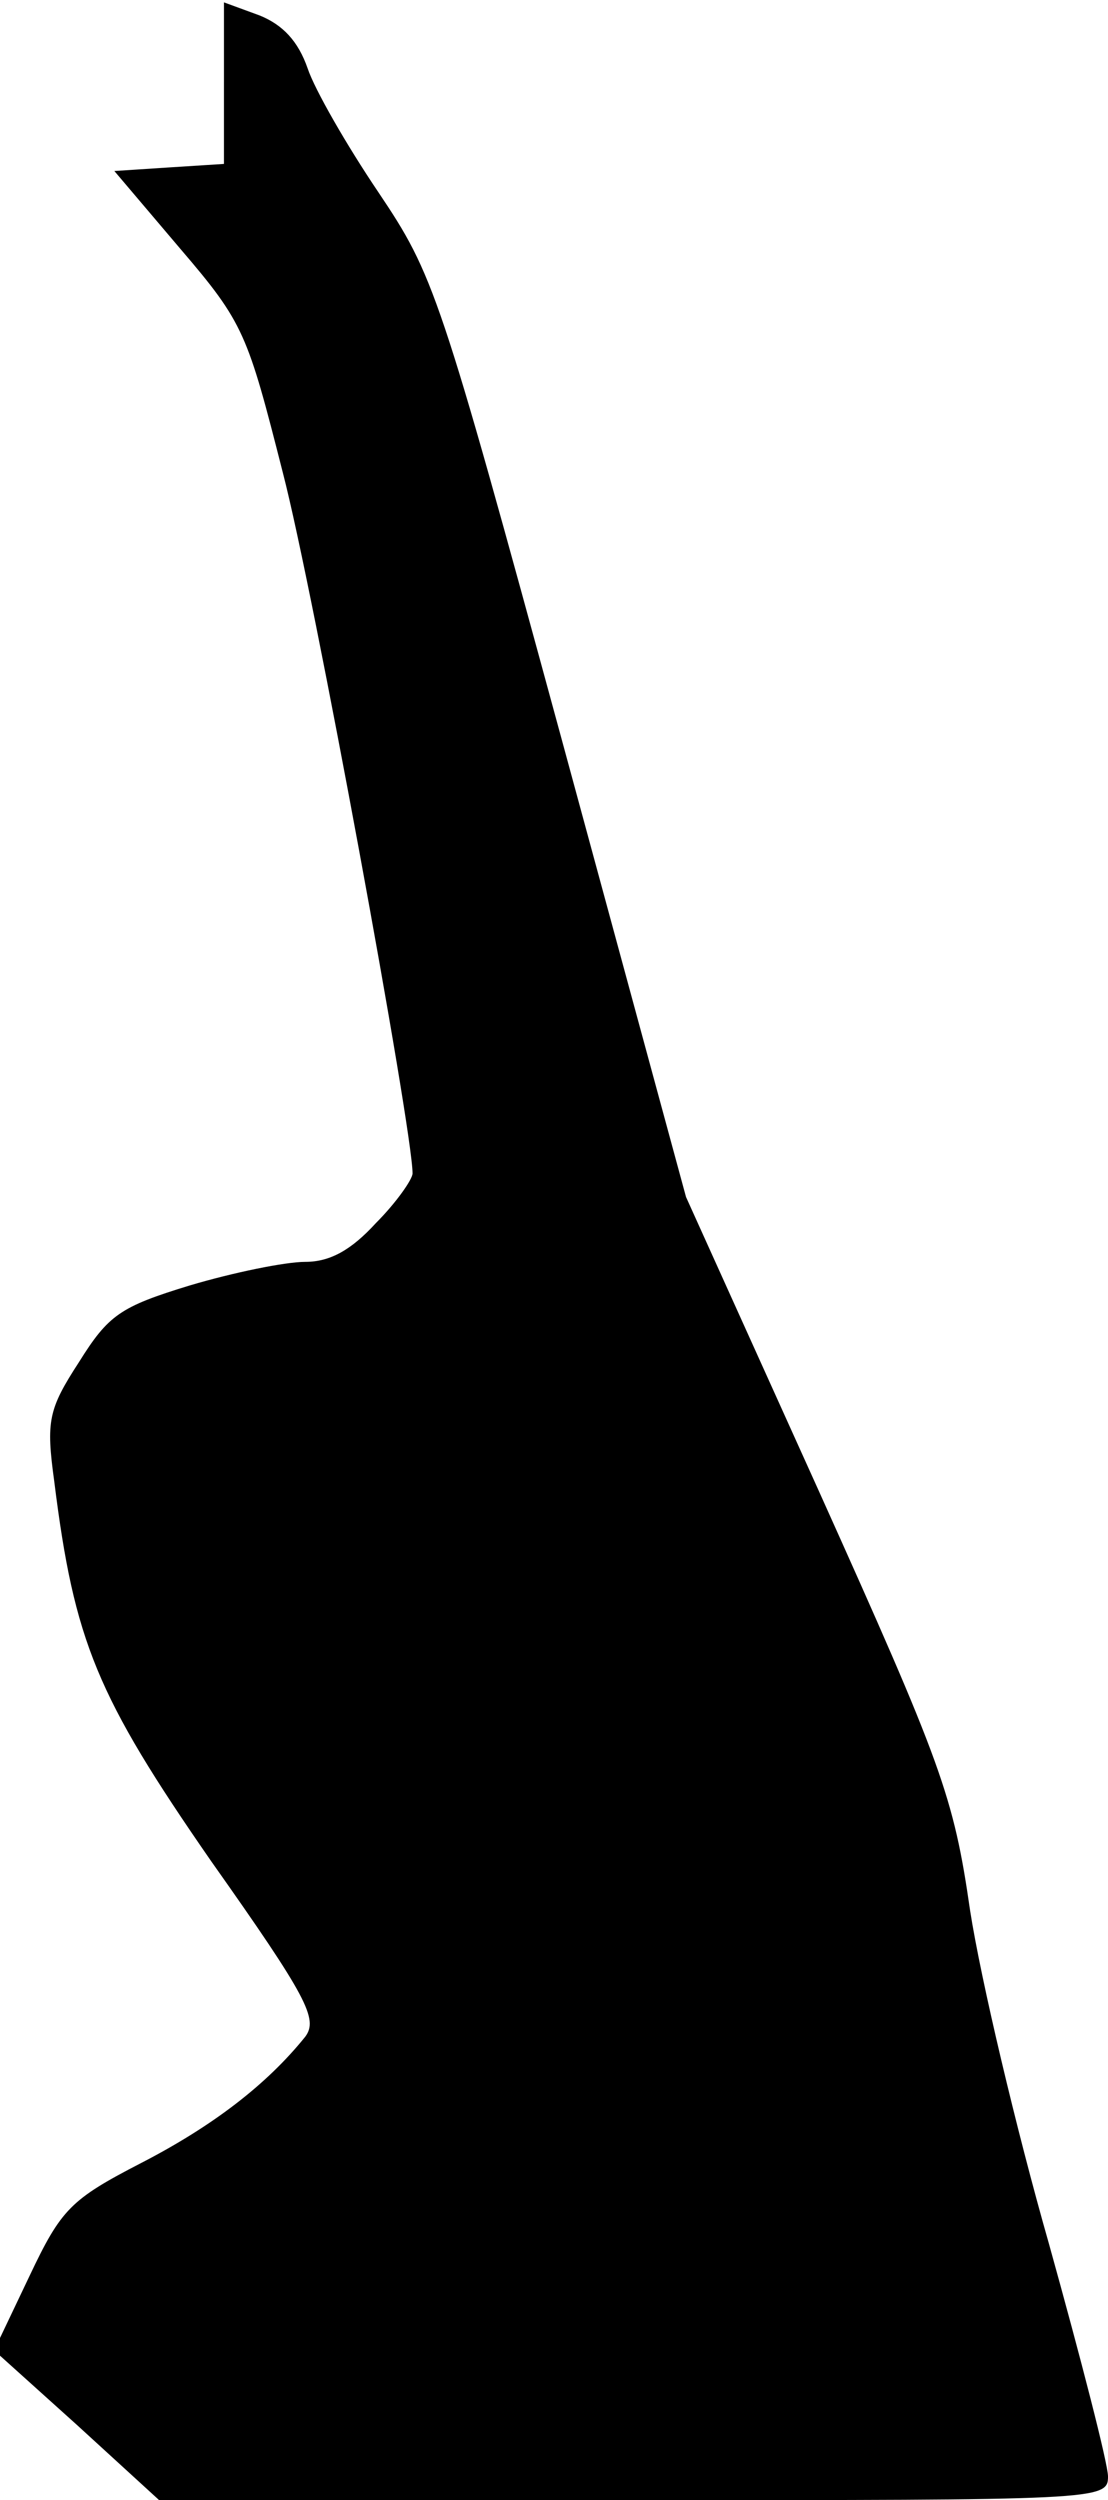 <?xml version="1.0" standalone="no"?>
<!DOCTYPE svg PUBLIC "-//W3C//DTD SVG 20010904//EN"
 "http://www.w3.org/TR/2001/REC-SVG-20010904/DTD/svg10.dtd">
<svg version="1.0" xmlns="http://www.w3.org/2000/svg"
 width="94pt" height="212pt" viewBox="0 0 94 212"
 preserveAspectRatio="xMidYMid meet">
<g transform="translate(0,212) scale(0.1,-0.1)"
fill="#000000" stroke="none">
<path fill="#000000" stroke="none" d="M190 2050 l0 -69 -47 -3 -46 -3 56 -66
c54 -63 57 -72 87 -190 26 -100 110 -557 110 -594 0 -5 -14 -25 -31 -42 -21
-23 -39 -33 -60 -33 -17 0 -61 -9 -98 -20 -59 -18 -69 -25 -94 -65 -26 -40
-28 -50 -21 -101 17 -136 36 -182 133 -322 82 -116 91 -134 80 -149 -33 -41
-79 -76 -139 -107 -60 -31 -68 -39 -95 -96 l-30 -63 70 -63 70 -64 403 0 c394
0 402 0 402 20 0 11 -23 100 -50 197 -28 98 -58 225 -67 283 -14 97 -24 124
-128 355 l-113 250 -106 390 c-103 378 -108 392 -155 462 -27 40 -54 87 -60
105 -8 23 -21 37 -41 45 l-30 11 0 -68z"/>
</g>
</svg>
